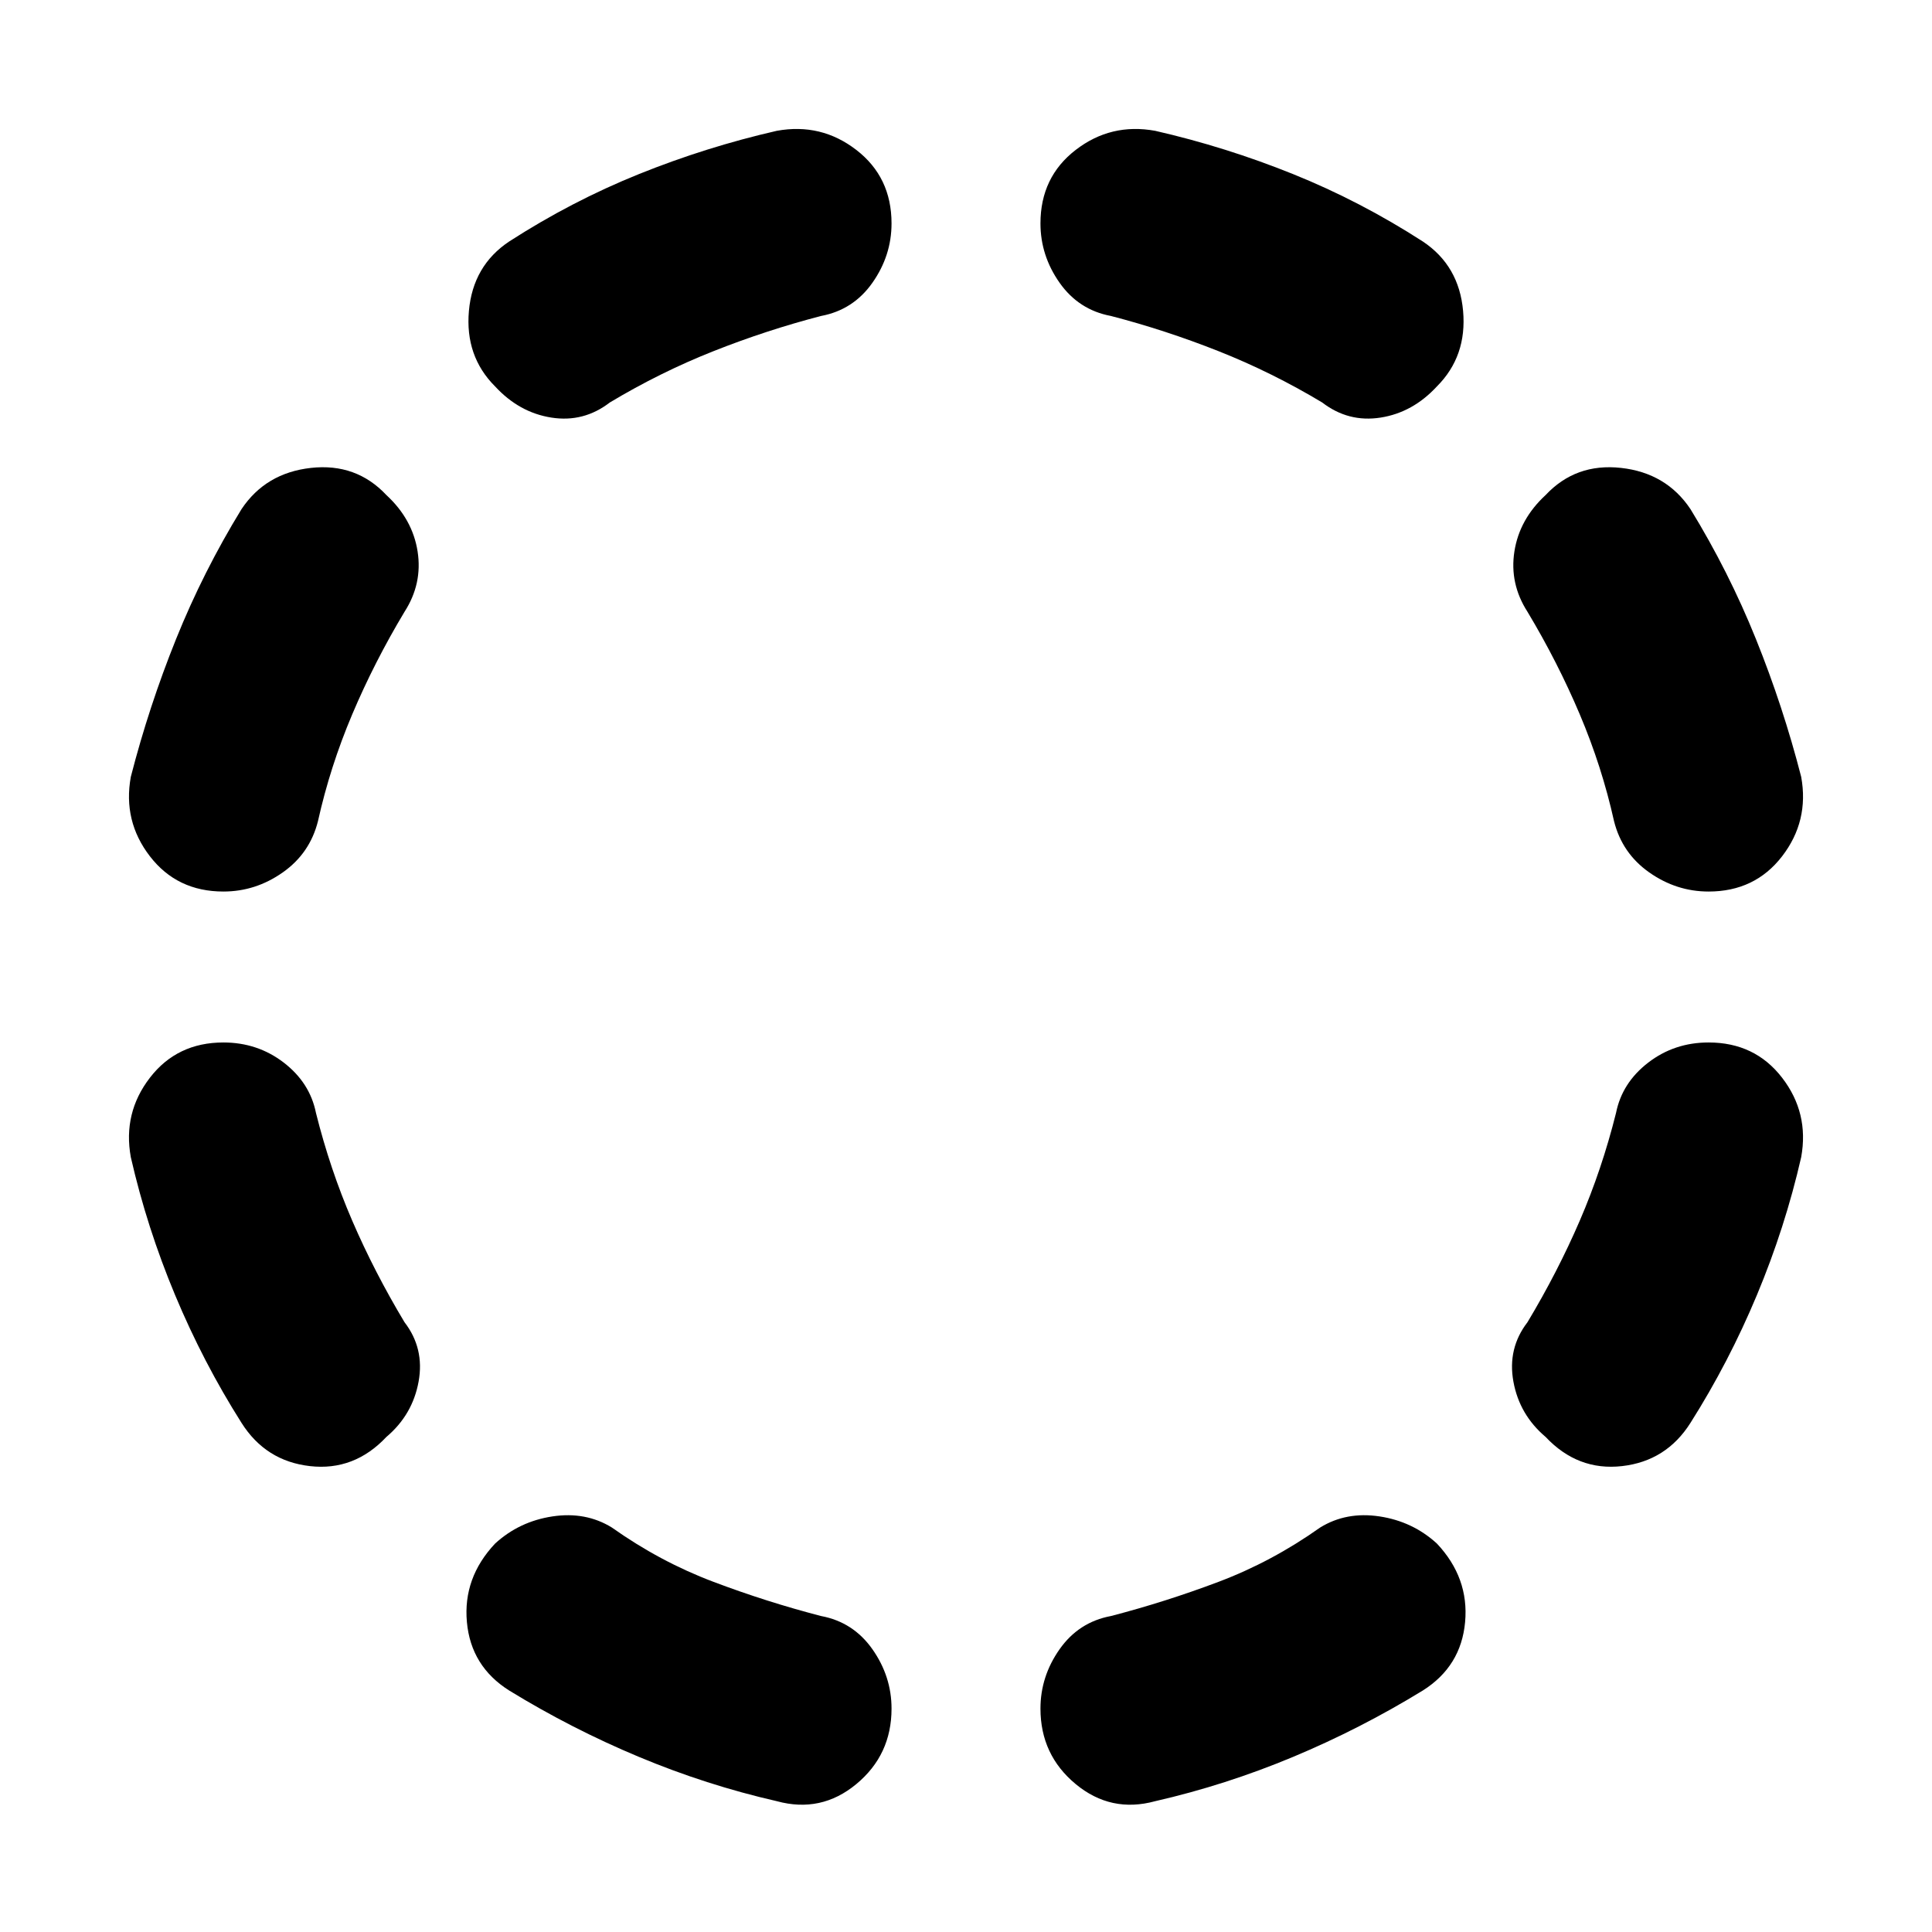 <svg height="48" viewBox="0 -960 960 960" width="48" xmlns="http://www.w3.org/2000/svg">
  <defs>
    <style type="text/css" id="current-color-scheme">.ColorScheme-Highlight { color:#000000; }</style>
  </defs><path class="ColorScheme-Highlight" fill="currentColor" d="m657-760c-16.667-10-33.833-18.5-51.5-25.5s-35.5-12.833-53.5-17.5c-10.667-2-19.167-7.5-25.5-16.5s-9.5-18.833-9.5-29.5c0-15.333 5.833-27.5 17.5-36.5s24.833-12.167 39.5-9.5c23.333 5.333 46.167 12.5 68.5 21.5s43.833 20.167 64.5 33.5c12 8 18.667 19.5 20 34.5s-3 27.5-13 37.5c-8 8.667-17.333 13.833-28 15.5s-20.333-.833-29-7.5zm192 243c-10.667 0-20.5-3.167-29.5-9.5s-14.833-14.833-17.5-25.5c-4-18-9.667-35.667-17-53s-16-34.333-26-51c-6-9.333-8.167-19.333-6.5-30s6.833-20 15.5-28c10-10.667 22.5-15.167 37.5-13.5s26.5 8.5 34.5 20.5c12.667 20.667 23.5 42.167 32.5 64.5s16.5 45.167 22.5 68.5c2.667 14.667-.5 27.833-9.5 39.5s-21.167 17.5-36.5 17.5zm-81 271c-8.667-7.333-14-16.5-16-27.5s.333-20.833 7-29.5c10-16.667 18.667-33.5 26-50.5s13.333-34.833 18-53.5c2-10 7.333-18.333 16-25s18.667-10 30-10c15.333 0 27.5 5.833 36.5 17.5s12.167 24.833 9.5 39.5c-5.333 23.333-12.667 46.167-22 68.5s-20.333 43.5-33 63.5c-8 12.667-19.333 19.833-34 21.5s-27.333-3.167-38-14.5zm-194 181c-14.667 4-27.833 1.167-39.5-8.5s-17.5-22.167-17.5-37.5c0-10.667 3.167-20.5 9.5-29.5s14.833-14.5 25.5-16.5c18-4.667 35.833-10.333 53.5-17s34.5-15.667 50.5-27c8.667-5.333 18.5-7.167 29.5-5.5s20.5 6.167 28.5 13.5c10.667 11.333 15.333 24.333 14 39s-8.333 26-21 34c-20.667 12.667-42.167 23.667-64.5 33s-45.167 16.667-68.5 22zm-300-687.501c-10.667-1.66-20-6.83-28-15.5-10-10-14.333-22.5-13-37.5s8-26.5 20-34.5c20.667-13.33 42.167-24.504 64.5-33.504s45.167-16.16 68.5-21.5c14.667-2.66 27.833.5 39.5 9.5s17.5 21.17 17.5 36.504c0 10.67-3.167 20.5-9.5 29.5s-14.833 14.5-25.5 16.5c-18 4.67-35.833 10.5-53.5 17.5s-34.833 15.5-51.5 25.5c-8.667 6.67-18.333 9.17-29 7.5zm-199.5 218c-9-11.66-12.167-24.83-9.5-39.5 6-23.33 13.5-46.16 22.5-68.5 9-22.33 19.833-43.83 32.5-64.5 8-12 19.5-18.83 34.5-20.5 15-1.66 27.5 2.84 37.5 13.5 8.667 8 13.833 17.34 15.5 28 1.667 10.67-.5 20.67-6.5 30-10 16.67-18.667 33.67-26 51-7.333 17.34-13 35-17 53-2.667 10.67-8.5 19.17-17.5 25.5-9 6.34-18.833 9.5-29.5 9.5-15.333 0-27.5-5.83-36.5-17.5zm79.5 303c-14.667-1.66-26-8.83-34-21.5-12.667-20-23.667-41.16-33-63.5-9.333-22.33-16.667-45.16-22-68.5-2.667-14.66.5-27.83 9.5-39.5 9-11.66 21.167-17.5 36.5-17.5 11.333 0 21.333 3.34 30 10 8.667 6.67 14 15 16 25 4.667 18.67 10.667 36.5 18 53.5s16 33.84 26 50.5c6.667 8.67 9 18.5 7 29.5s-7.333 20.17-16 27.5c-10.667 11.34-23.333 16.17-38 14.5zm163.5 144.5c-22.333-9.33-43.833-20.33-64.5-33-12.667-8-19.667-19.33-21-34-1.333-14.66 3.333-27.66 14-39 8-7.33 17.5-11.83 28.5-13.5 11-1.66 20.833.17 29.5 5.5 16 11.34 32.833 20.34 50.5 27 17.667 6.67 35.5 12.34 53.5 17 10.667 2 19.167 7.5 25.5 16.5s9.5 18.84 9.5 29.51c0 15.33-5.833 27.83-17.5 37.49-11.667 9.67-24.833 12.5-39.5 8.5-23.333-5.33-46.167-12.66-68.5-22z"/></svg>